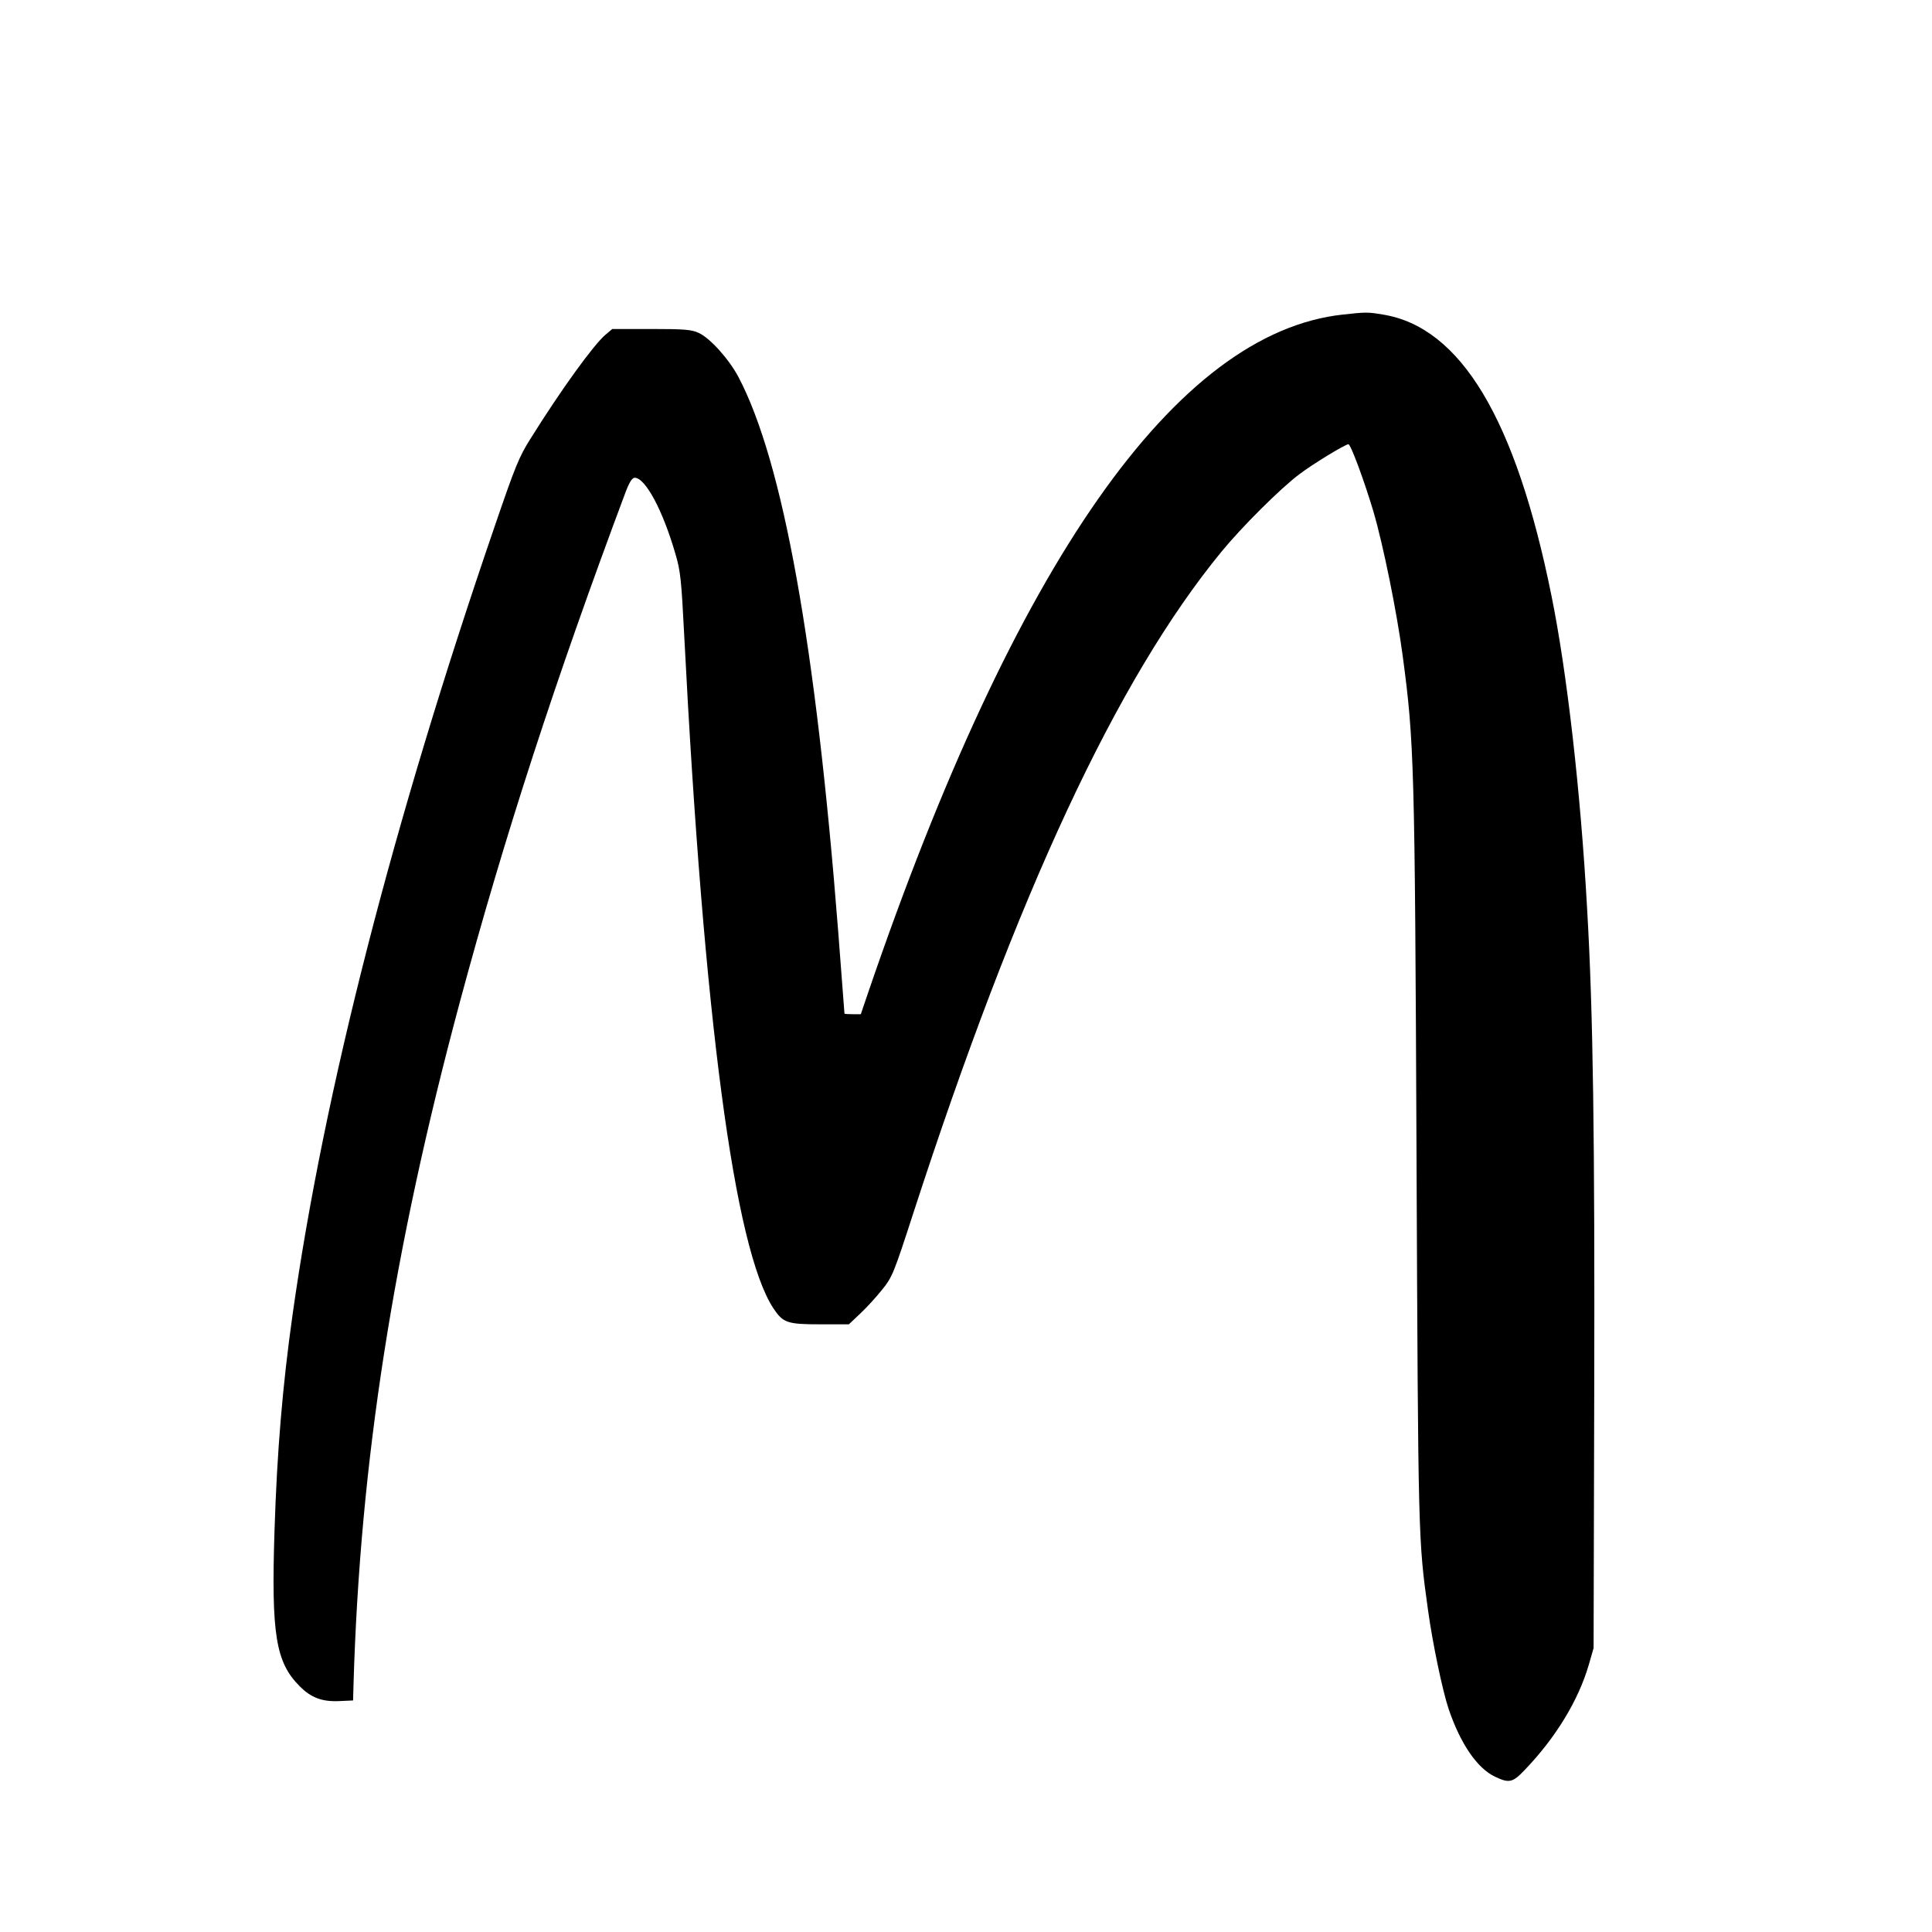 <?xml version="1.0" standalone="no"?>
<!DOCTYPE svg PUBLIC "-//W3C//DTD SVG 20010904//EN"
 "http://www.w3.org/TR/2001/REC-SVG-20010904/DTD/svg10.dtd">
<svg version="1.0" xmlns="http://www.w3.org/2000/svg"
 width="922pt" height="922pt" viewBox="0 0 922 922"
 preserveAspectRatio="xMidYMid meet">
<g transform="translate(0,922) scale(0.1,-0.1)"
fill="#000000" stroke="none">
<path d="M6410 7719 c-798 -86 -1566 -1184 -2267 -3236 l-35 -103 -39 0 c-21
0 -39 1 -39 3 0 2 -14 179 -30 393 -107 1369 -263 2240 -476 2645 -45 85 -136
186 -189 210 -34 16 -67 19 -227 19 l-186 0 -32 -27 c-56 -47 -210 -259 -358
-496 -55 -87 -73 -132 -170 -415 -486 -1415 -816 -2702 -966 -3767 -47 -334
-74 -649 -86 -1030 -16 -495 6 -628 120 -742 54 -55 108 -75 190 -71 l65 3 2
75 c31 1060 189 2072 508 3260 211 784 455 1536 791 2433 18 47 31 67 43 67
51 0 135 -157 195 -366 23 -77 28 -124 41 -383 94 -1836 240 -2933 426 -3215
46 -69 66 -76 224 -76 l136 0 56 53 c30 28 77 80 104 114 47 58 55 78 148 365
496 1527 972 2548 1470 3155 95 116 281 302 372 370 63 48 219 143 234 143 11
0 75 -173 119 -320 47 -160 112 -480 140 -690 55 -411 58 -518 66 -2390 8
-1835 8 -1826 55 -2165 22 -159 69 -383 98 -470 57 -168 137 -284 222 -324 67
-32 84 -28 141 32 148 154 256 331 306 502 l23 80 3 1205 c3 1223 -5 1830 -34
2325 -31 558 -96 1128 -170 1492 -170 843 -433 1282 -805 1342 -71 12 -81 12
-189 0z"/>
</g>
</svg>
